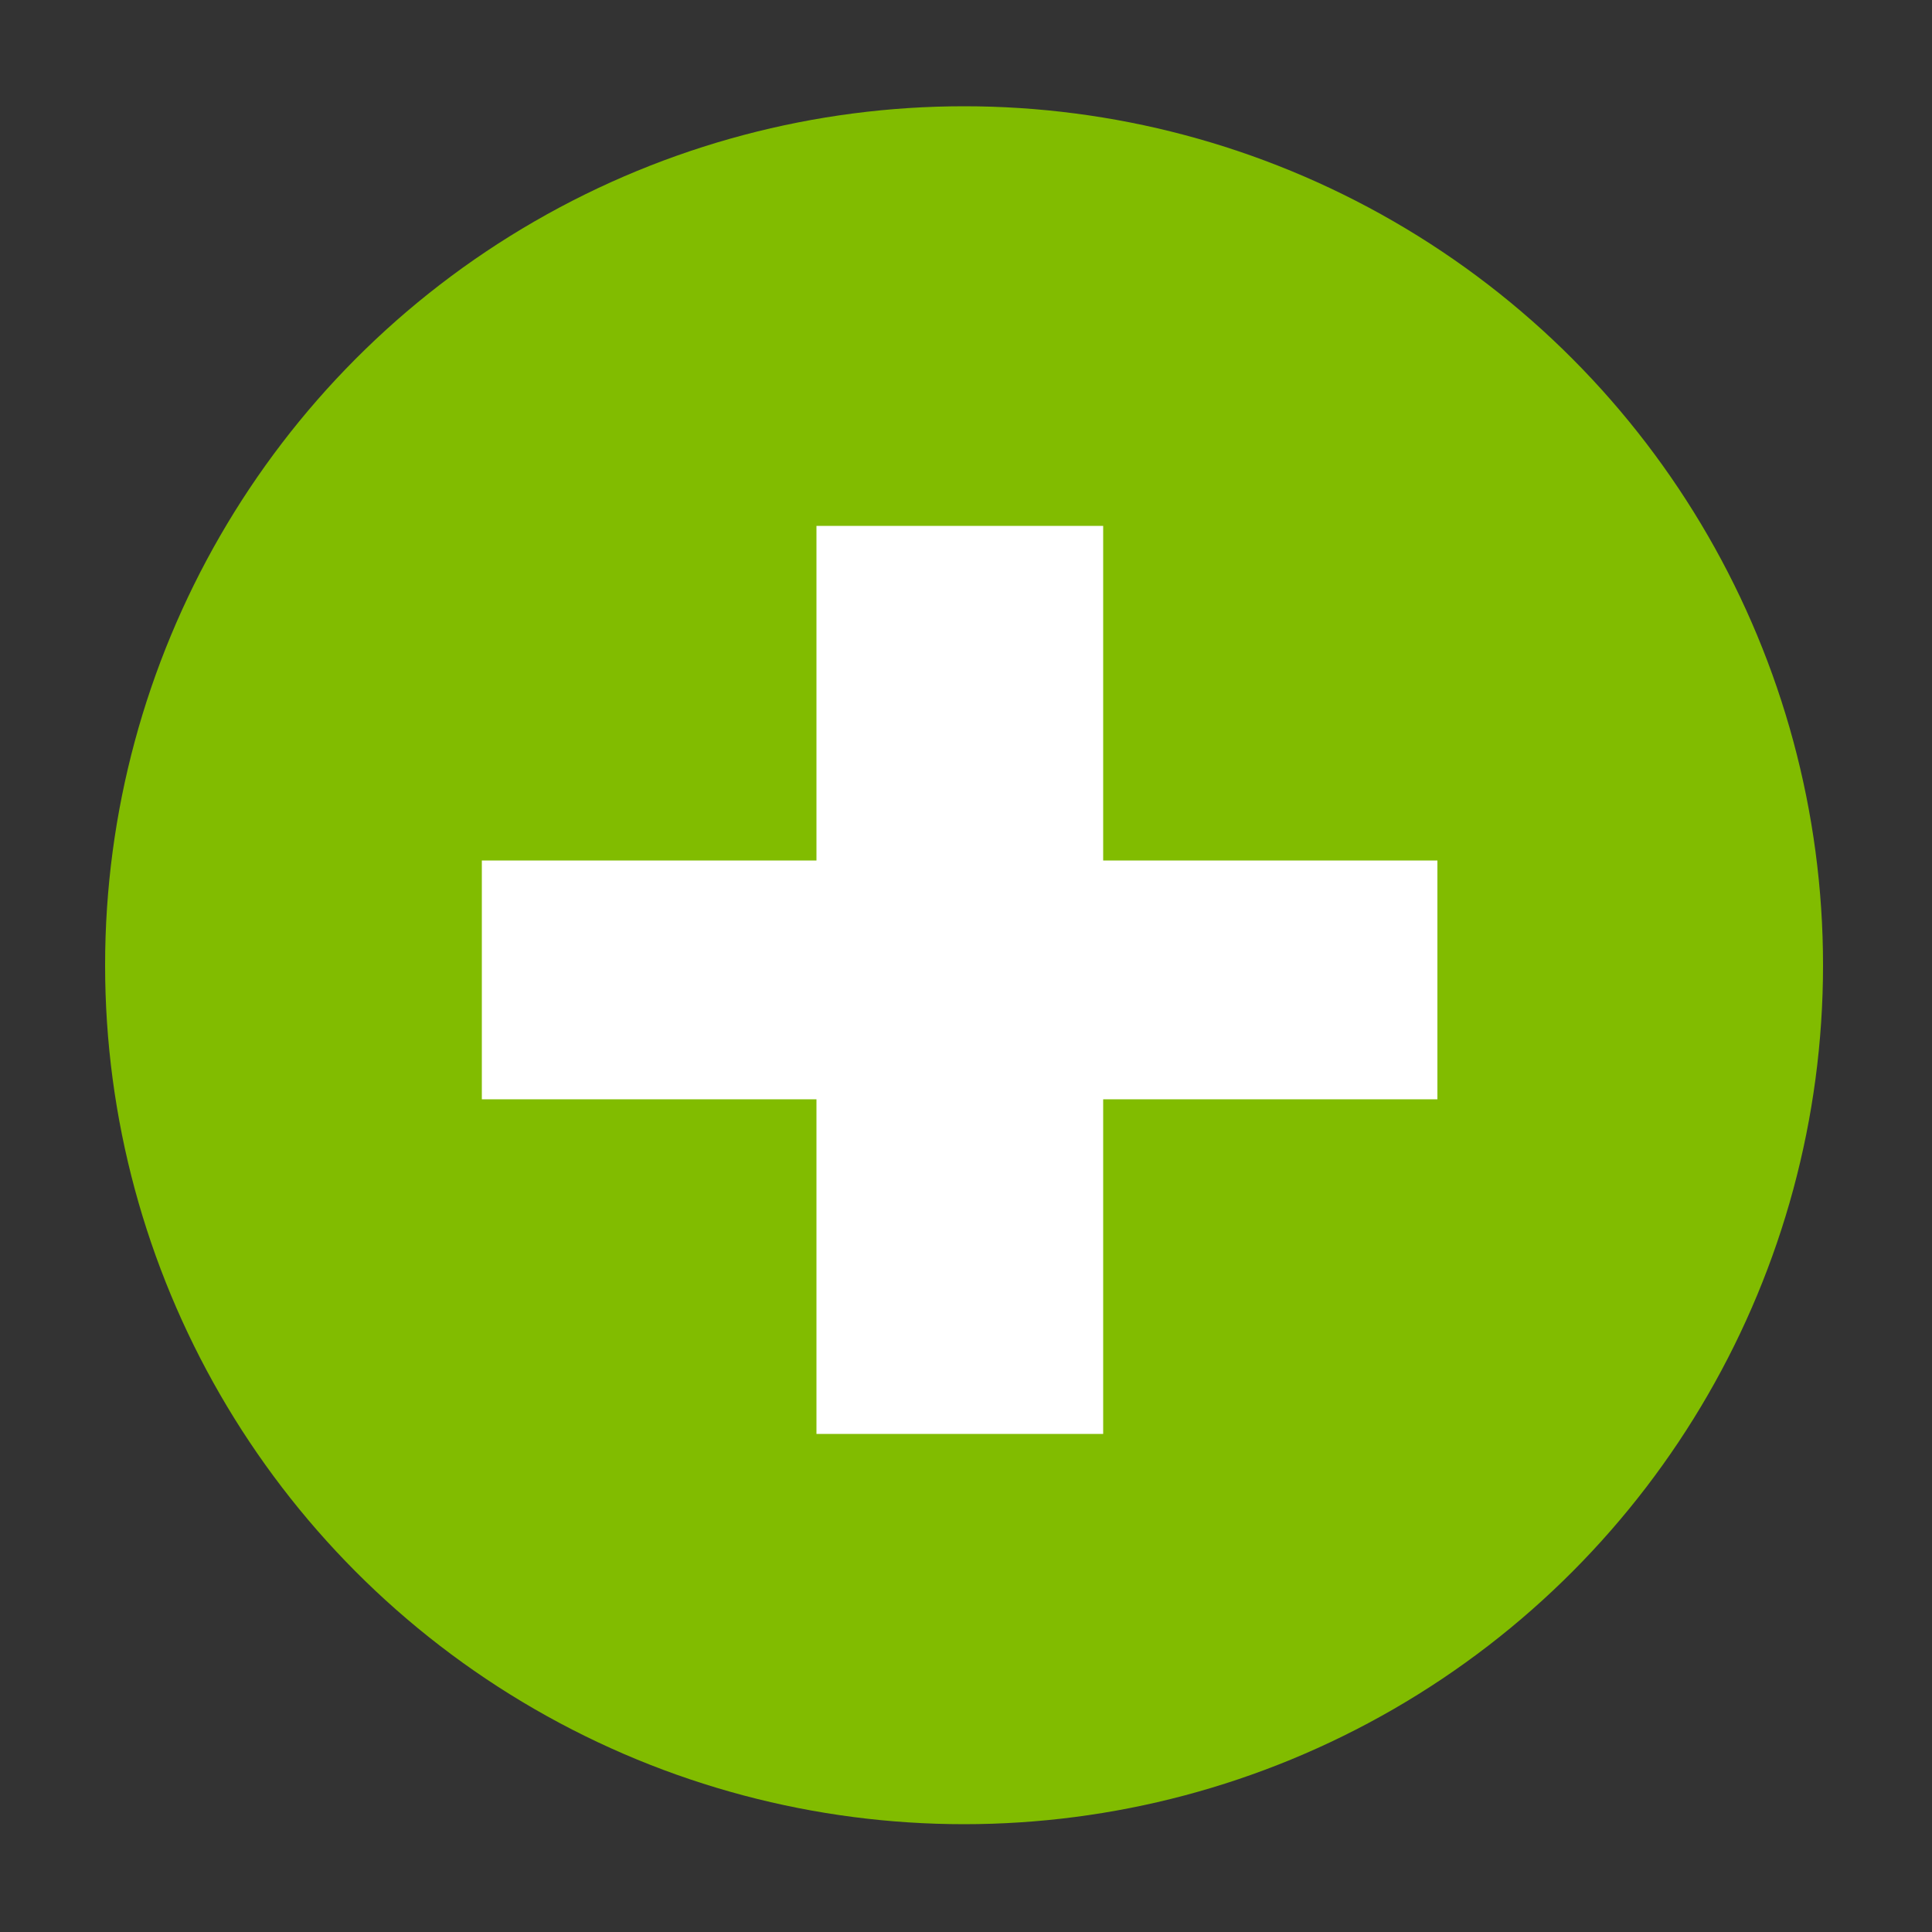 <svg id="Layer_1" data-name="Layer 1" xmlns="http://www.w3.org/2000/svg" viewBox="0 0 50 50"><rect x="0" y="0" width="50" height="50" fill="#333333" stroke="none"/><defs><style>.cls-1{fill:#81bc00;}.cls-2{fill:#fff;}</style></defs><circle class="cls-1" cx="24.95" cy="24.98" r="22.23"/><polygon class="cls-2" points="21.13 13.61 21.13 22.27 12.47 22.27 12.47 28.45 21.13 28.45 21.13 37.11 28.55 37.11 28.55 28.45 37.2 28.45 37.2 22.27 28.55 22.27 28.55 13.61 21.13 13.61"/></svg>